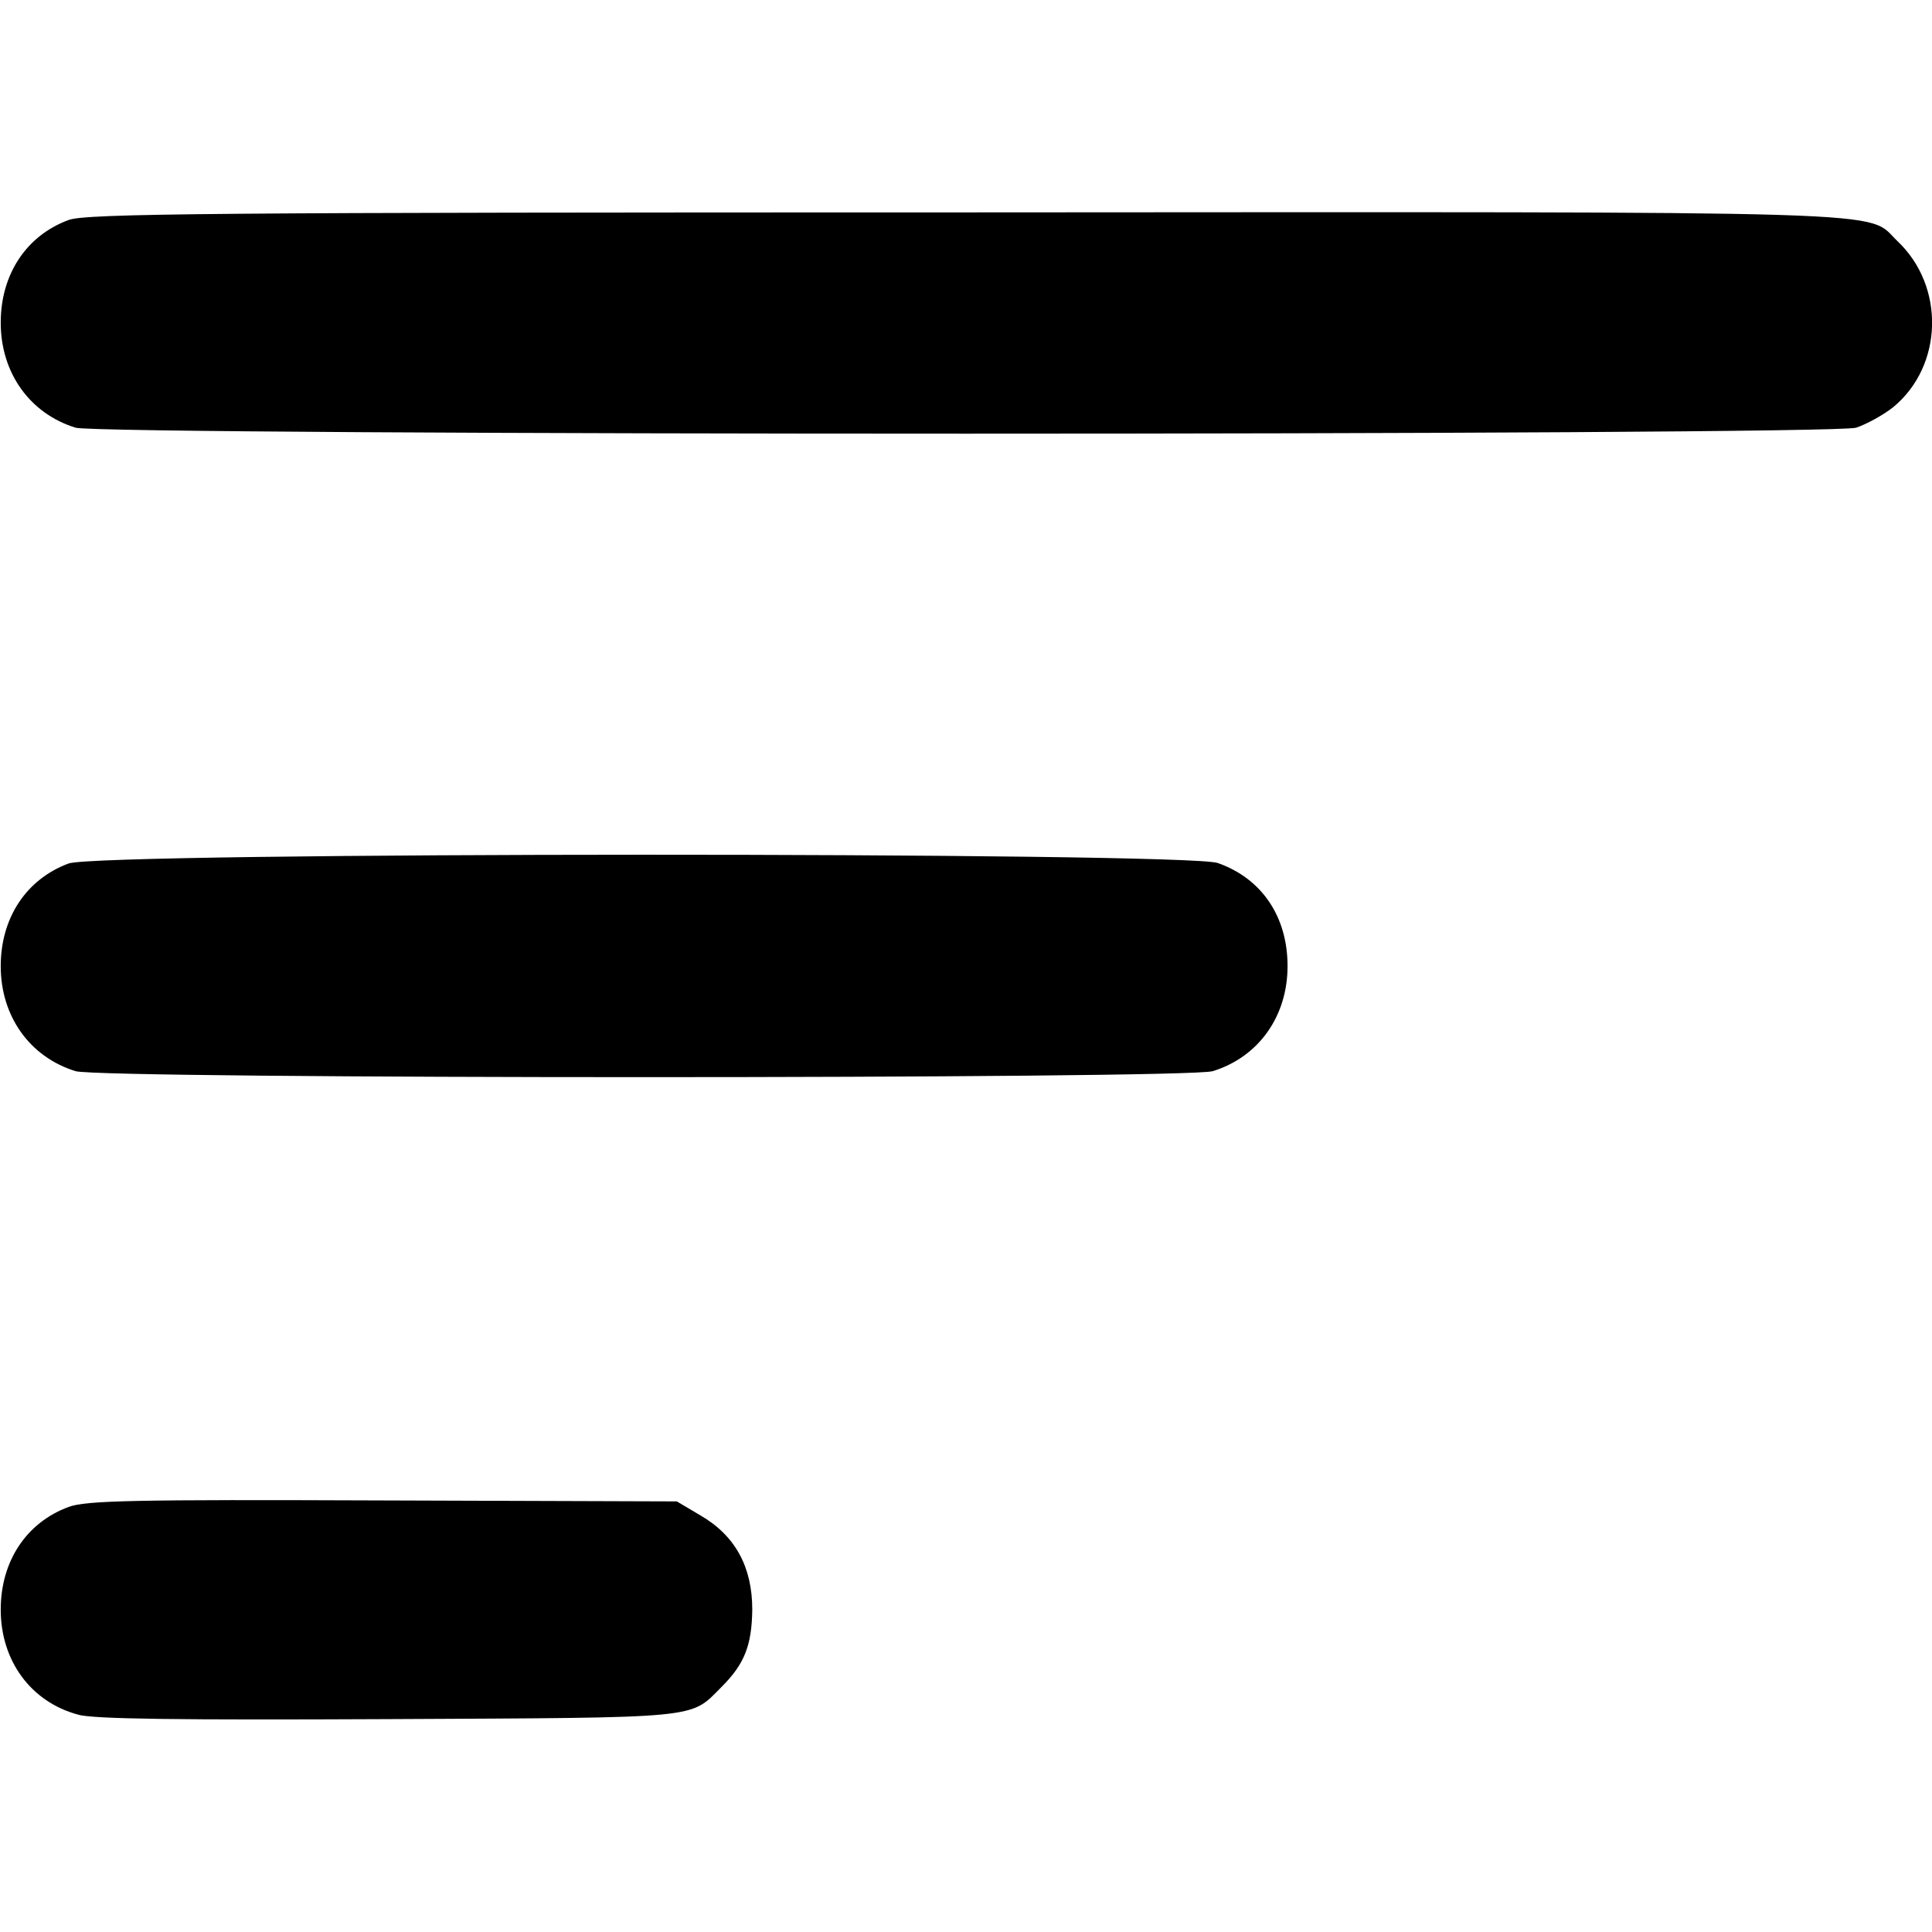 <svg width="16" height="16" fill="none" xmlns="http://www.w3.org/2000/svg"><g clip-path="url(#clip0_367_1303)" fill="#000"><path d="M.568 1.822c-.35.129-.562.45-.562.85 0 .416.241.753.62.87.23.066 14.517.066 14.746 0 .088-.03.225-.105.308-.171.413-.342.43-1 .034-1.374-.27-.258.212-.242-7.731-.238-6.233 0-7.274.009-7.415.063zm0 5.329c-.35.13-.562.45-.562.85 0 .416.241.753.62.87.225.066 9.193.066 9.417 0 .38-.117.62-.454.62-.87 0-.409-.212-.725-.578-.854-.266-.092-9.259-.092-9.517.004zm0 5.329c-.35.129-.562.45-.562.85 0 .424.25.765.641.87.12.037.858.045 2.565.037 2.627-.013 2.497 0 2.764-.267.191-.191.25-.345.254-.64 0-.355-.142-.613-.429-.78l-.196-.116-2.435-.008c-2.053-.008-2.46 0-2.602.054z"/></g><defs><clipPath id="clip0_367_1303"><path fill="#fff" d="M0 0h16v16H0z"/></clipPath></defs></svg>
